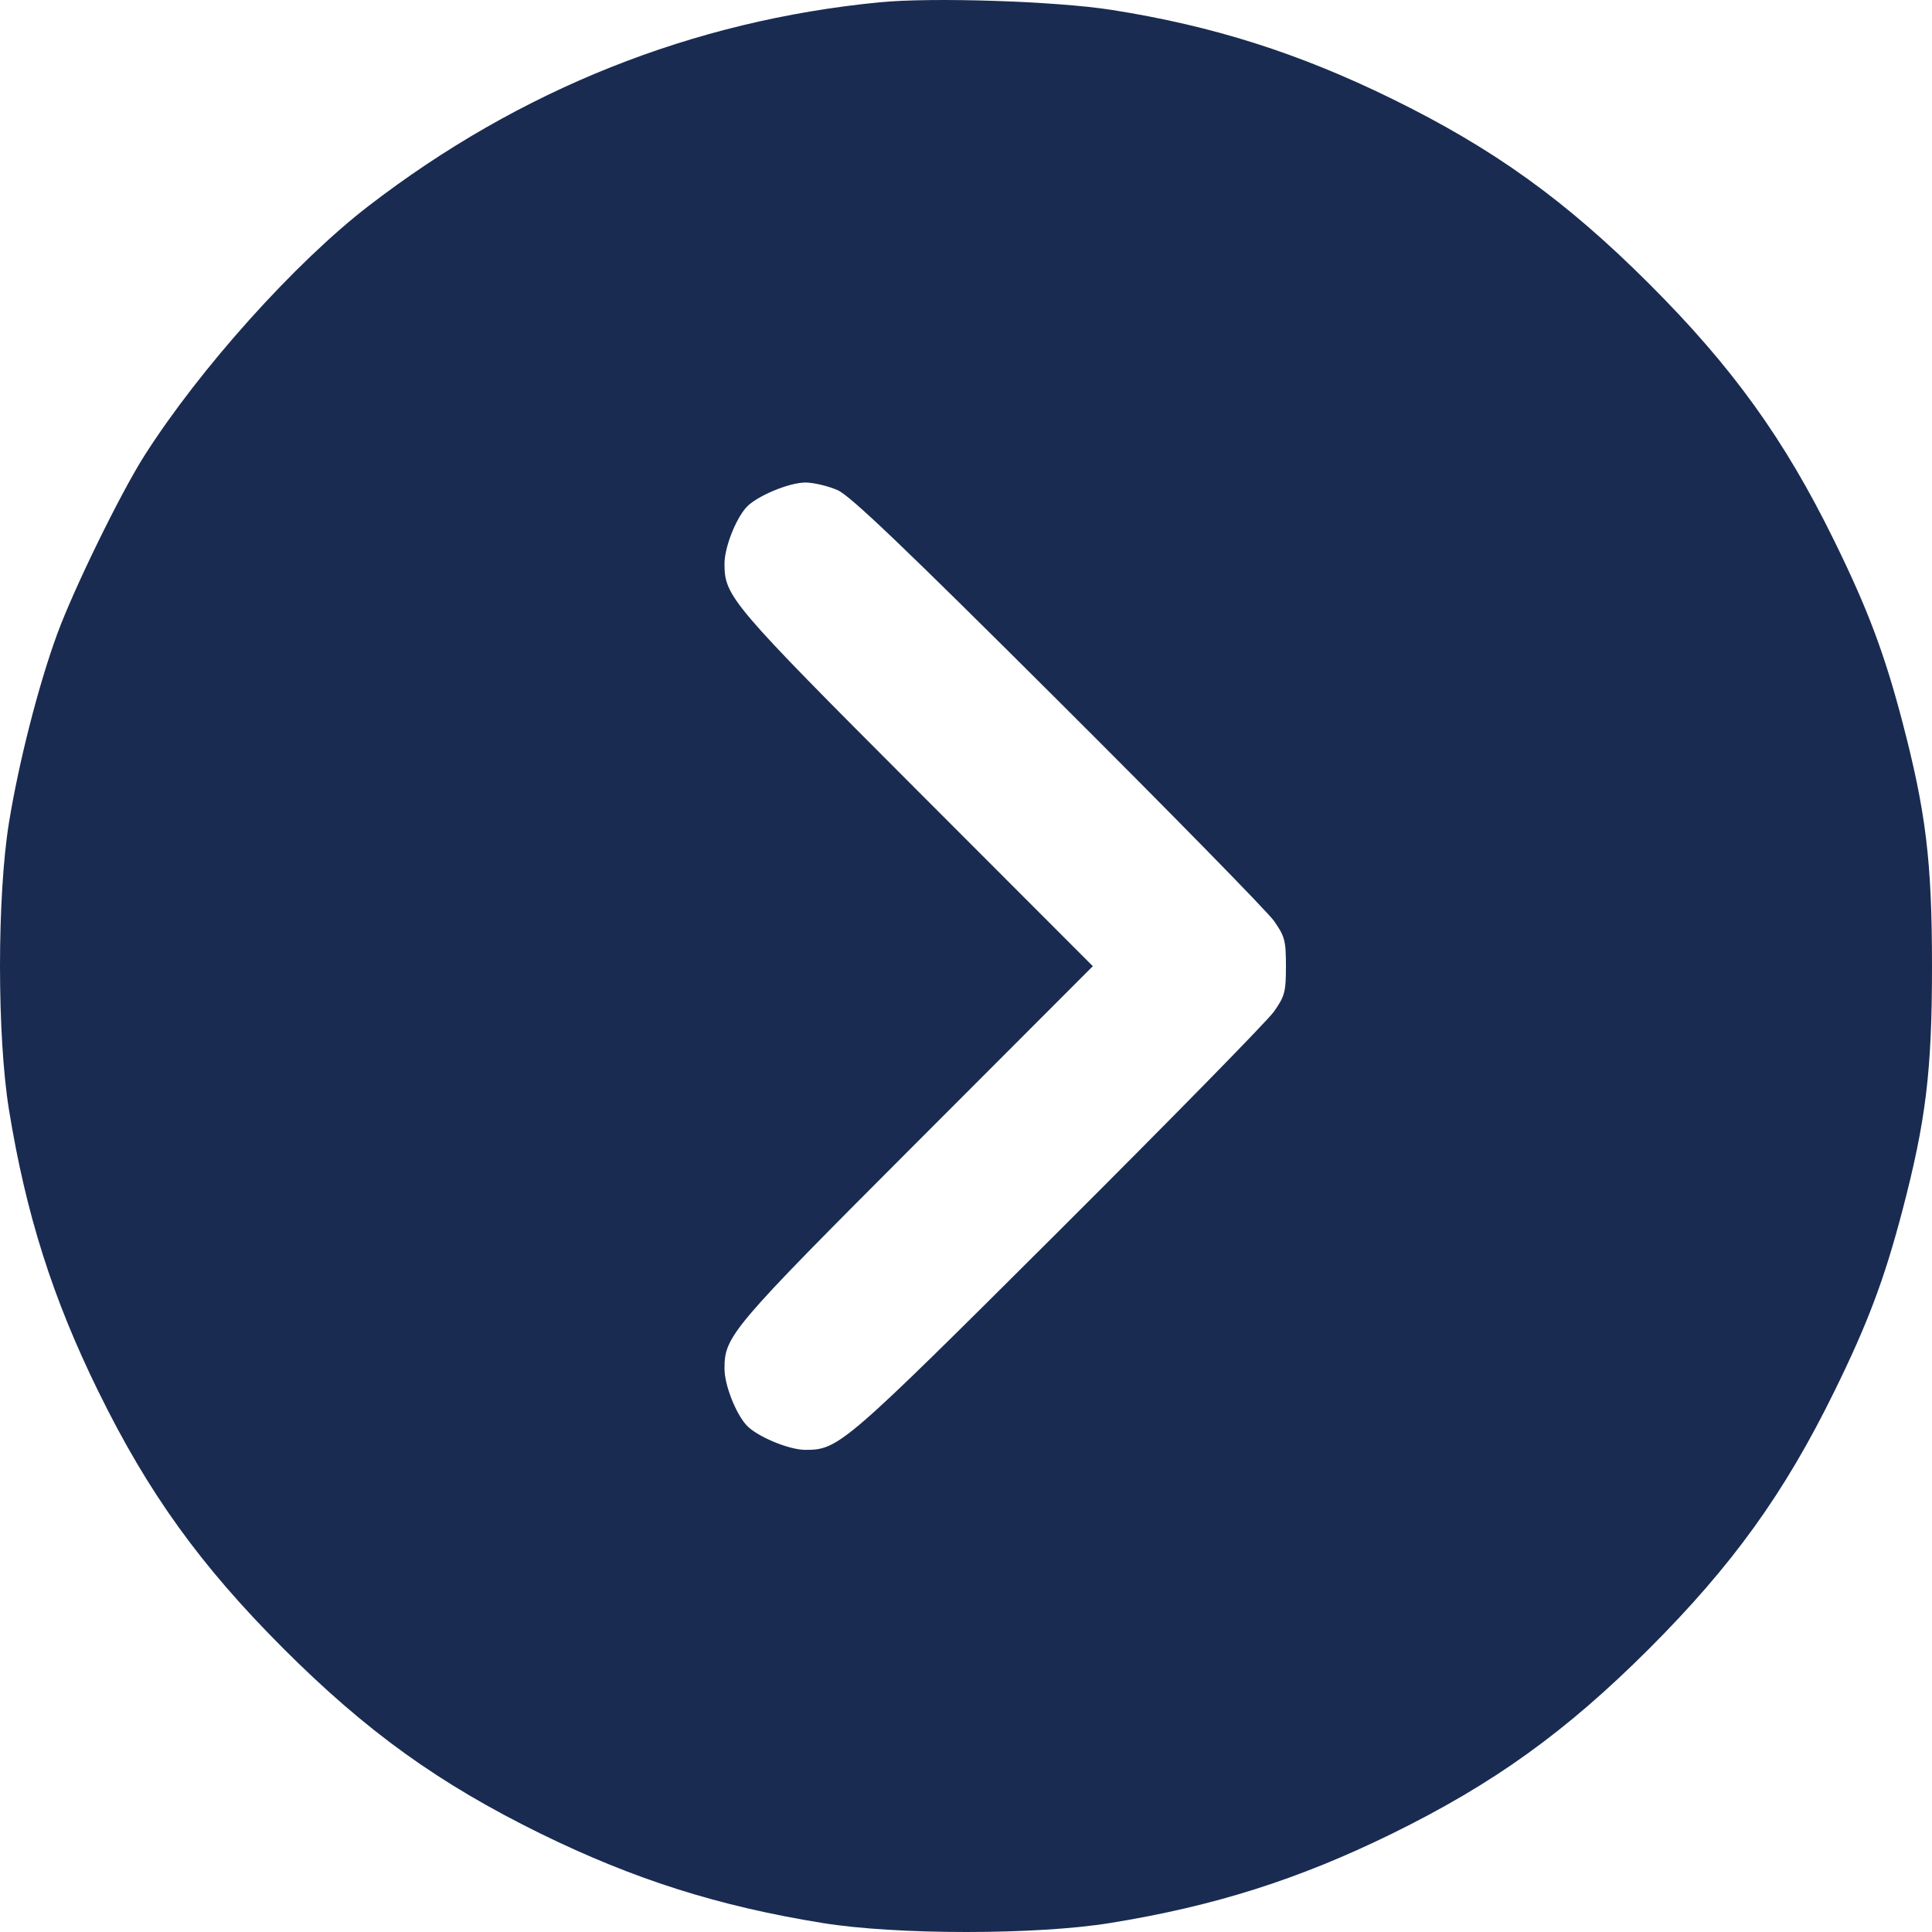<svg width="20" height="20" viewBox="0 0 20 20" fill="none" xmlns="http://www.w3.org/2000/svg">
<path fill-rule="evenodd" clip-rule="evenodd" d="M9.103 0.024C7.17 0.213 5.384 0.925 3.818 2.13C3.055 2.717 2.065 3.82 1.493 4.72C1.246 5.109 0.764 6.094 0.592 6.564C0.399 7.089 0.194 7.892 0.093 8.515C-0.031 9.278 -0.031 10.726 0.093 11.489C0.268 12.567 0.544 13.439 1.018 14.404C1.535 15.458 2.074 16.205 2.935 17.067C3.797 17.928 4.545 18.465 5.599 18.983C6.565 19.456 7.437 19.733 8.516 19.907C9.279 20.031 10.728 20.031 11.491 19.907C12.57 19.733 13.442 19.456 14.408 18.983C15.463 18.465 16.21 17.928 17.072 17.067C17.934 16.205 18.472 15.458 18.989 14.404C19.333 13.704 19.506 13.245 19.691 12.541C19.937 11.604 20 11.09 20 10.002C20 8.914 19.937 8.401 19.691 7.463C19.506 6.76 19.333 6.301 18.989 5.6C18.472 4.546 17.934 3.799 17.072 2.938C16.21 2.077 15.463 1.539 14.408 1.022C13.443 0.549 12.554 0.267 11.511 0.103C10.935 0.012 9.65 -0.03 9.103 0.024ZM8.673 5.075C8.806 5.136 9.358 5.663 10.956 7.256C12.115 8.411 13.119 9.436 13.188 9.533C13.3 9.693 13.312 9.736 13.312 10.002C13.312 10.269 13.3 10.312 13.188 10.472C13.119 10.569 12.115 11.593 10.956 12.749C8.738 14.96 8.682 15.008 8.34 15.009C8.167 15.01 7.829 14.868 7.725 14.751C7.612 14.624 7.5 14.333 7.5 14.169C7.5 13.831 7.563 13.756 9.486 11.831L11.313 10.002L9.486 8.173C7.563 6.248 7.5 6.173 7.5 5.835C7.5 5.671 7.612 5.38 7.725 5.253C7.829 5.137 8.167 4.995 8.34 4.995C8.426 4.996 8.576 5.032 8.673 5.075Z" fill="#1A2B51"/>
</svg>
